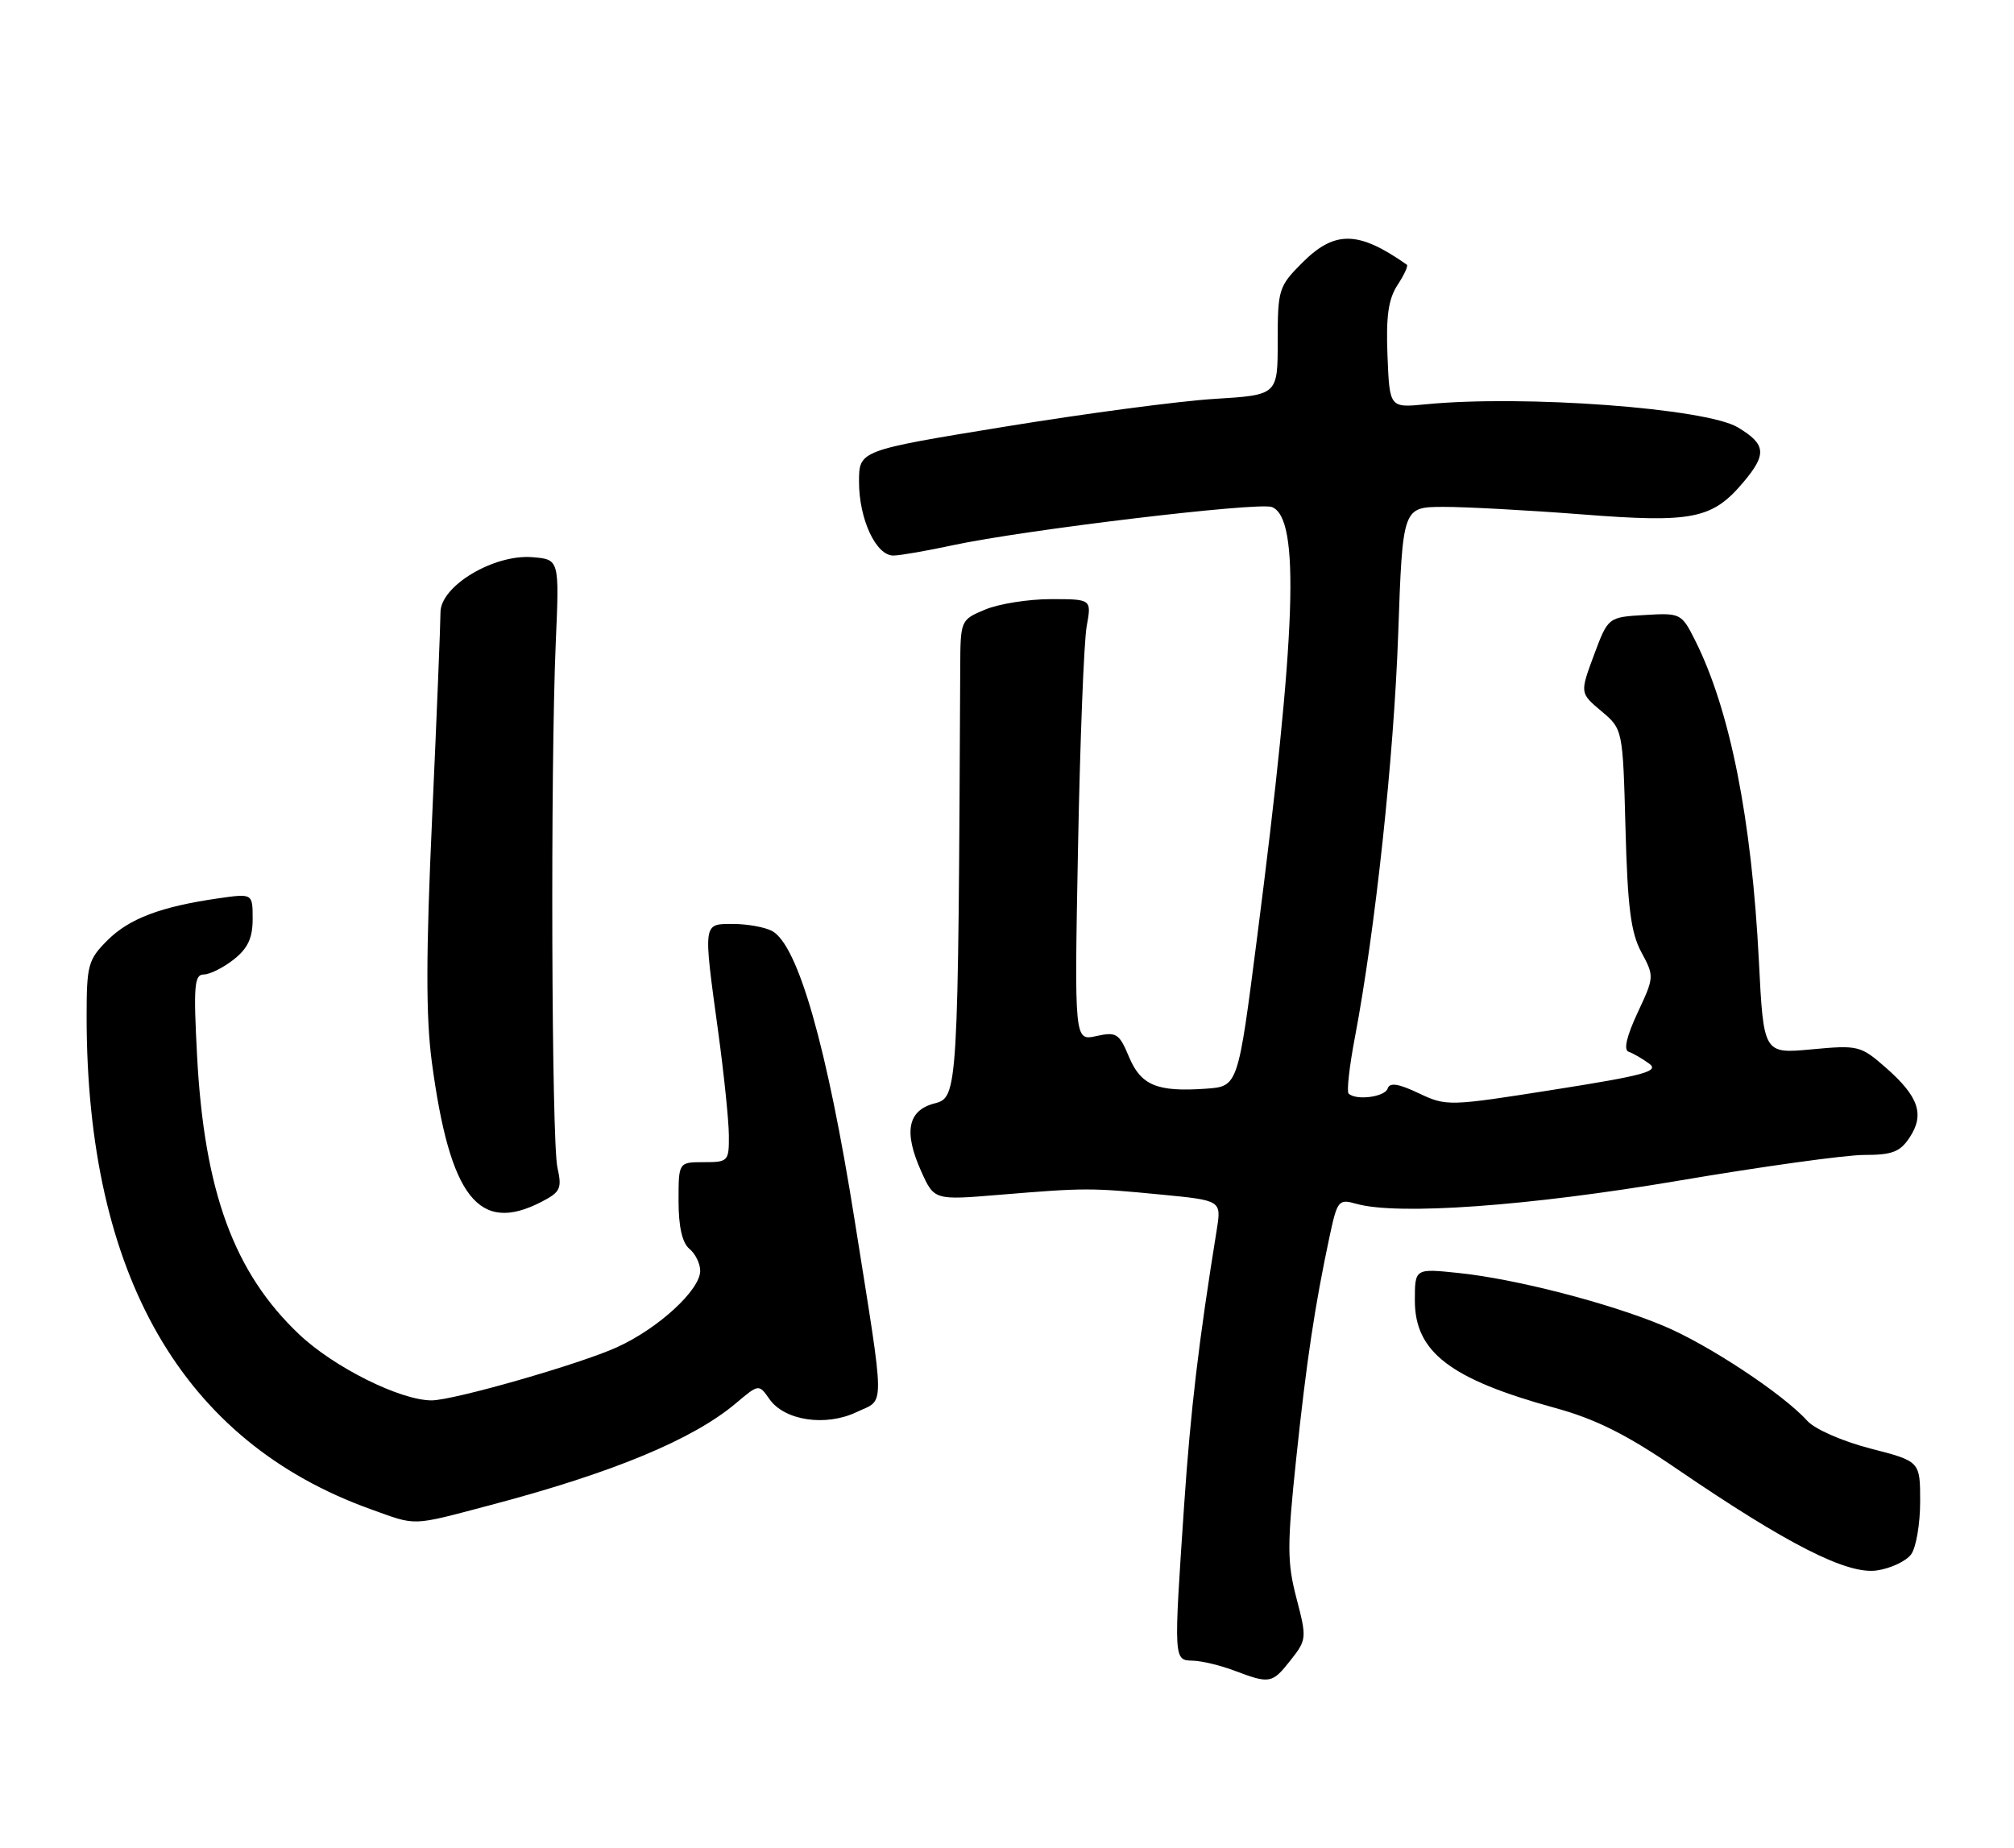 <?xml version="1.0" encoding="UTF-8" standalone="no"?>
<!DOCTYPE svg PUBLIC "-//W3C//DTD SVG 1.1//EN" "http://www.w3.org/Graphics/SVG/1.1/DTD/svg11.dtd" >
<svg xmlns="http://www.w3.org/2000/svg" xmlns:xlink="http://www.w3.org/1999/xlink" version="1.1" viewBox="0 0 279 256">
 <g >
 <path fill="currentColor"
d=" M 178.79 229.99 C 181.02 227.16 181.04 226.92 179.60 221.41 C 178.30 216.44 178.30 214.08 179.55 202.19 C 180.99 188.53 182.14 180.89 184.19 171.27 C 185.26 166.29 185.43 166.07 187.90 166.77 C 193.65 168.39 211.80 167.08 232.50 163.57 C 244.05 161.61 255.63 160.00 258.23 160.00 C 262.14 160.00 263.23 159.58 264.56 157.55 C 266.64 154.38 265.79 151.90 261.27 147.93 C 257.76 144.85 257.43 144.77 250.97 145.37 C 244.31 145.99 244.31 145.99 243.66 133.15 C 242.66 113.42 239.66 98.34 234.82 88.70 C 232.94 84.97 232.81 84.90 227.84 85.20 C 222.77 85.50 222.77 85.50 220.81 90.75 C 218.86 96.01 218.86 96.01 221.83 98.51 C 224.81 101.02 224.81 101.02 225.18 114.76 C 225.47 125.66 225.92 129.20 227.37 131.90 C 229.18 135.25 229.17 135.36 226.85 140.31 C 225.34 143.55 224.89 145.46 225.61 145.70 C 226.22 145.91 227.49 146.64 228.45 147.34 C 229.91 148.40 227.87 148.97 215.31 150.95 C 200.69 153.26 200.37 153.27 196.54 151.45 C 193.71 150.11 192.52 149.93 192.23 150.80 C 191.84 151.98 187.82 152.49 186.82 151.49 C 186.54 151.21 186.93 147.72 187.69 143.74 C 190.52 128.80 193.09 104.92 193.69 87.88 C 194.31 70.25 194.31 70.25 199.90 70.22 C 202.98 70.21 211.64 70.68 219.15 71.26 C 234.48 72.46 237.21 71.91 241.52 66.79 C 244.79 62.91 244.65 61.55 240.75 59.21 C 236.33 56.55 211.09 54.68 197.50 56.01 C 192.50 56.50 192.50 56.50 192.21 49.28 C 191.99 43.83 192.33 41.43 193.59 39.50 C 194.52 38.09 195.10 36.82 194.89 36.67 C 188.18 31.95 184.91 31.89 180.40 36.40 C 177.14 39.66 177.00 40.11 177.00 47.26 C 177.00 54.72 177.00 54.72 168.25 55.26 C 163.44 55.55 150.39 57.28 139.25 59.10 C 119.00 62.40 119.00 62.40 119.00 66.75 C 119.00 71.94 121.37 77.01 123.78 76.96 C 124.72 76.95 128.43 76.30 132.00 75.53 C 141.87 73.41 174.32 69.52 176.19 70.24 C 180.14 71.76 179.60 87.45 174.13 130.00 C 171.50 150.50 171.50 150.50 167.08 150.82 C 160.30 151.30 158.05 150.37 156.39 146.39 C 155.04 143.16 154.65 142.92 151.87 143.53 C 148.83 144.20 148.83 144.20 149.34 117.35 C 149.62 102.58 150.16 88.81 150.54 86.75 C 151.22 83.00 151.22 83.00 145.58 83.00 C 142.47 83.00 138.39 83.65 136.49 84.44 C 133.05 85.88 133.05 85.88 133.02 92.69 C 132.74 151.22 132.70 152.02 129.50 152.85 C 125.74 153.81 125.15 156.79 127.62 162.28 C 129.42 166.27 129.42 166.27 138.46 165.52 C 150.30 164.54 151.06 164.54 160.85 165.49 C 169.21 166.30 169.21 166.30 168.55 170.40 C 166.05 185.89 164.93 195.37 164.04 208.50 C 162.58 230.12 162.58 229.99 165.25 230.06 C 166.49 230.09 169.07 230.71 171.00 231.44 C 175.91 233.30 176.23 233.24 178.79 229.99 Z  M 264.75 215.33 C 265.44 214.39 266.00 211.10 266.00 208.03 C 266.00 202.44 266.00 202.44 259.11 200.67 C 255.21 199.66 251.41 197.99 250.36 196.83 C 247.04 193.14 236.65 186.27 230.46 183.68 C 222.89 180.51 209.96 177.17 202.04 176.35 C 196.00 175.72 196.00 175.72 196.00 180.17 C 196.00 187.30 200.91 191.06 215.40 195.04 C 221.04 196.58 225.32 198.72 232.31 203.50 C 247.63 213.96 255.90 218.16 260.00 217.56 C 261.92 217.28 264.06 216.27 264.75 215.33 Z  M 68.00 208.49 C 84.89 204.03 95.95 199.44 101.92 194.42 C 105.12 191.72 105.12 191.72 106.59 193.82 C 108.68 196.81 114.39 197.66 118.67 195.62 C 122.65 193.72 122.68 196.02 118.40 169.08 C 114.58 145.02 110.55 130.90 106.95 128.97 C 105.95 128.44 103.53 128.00 101.57 128.00 C 97.35 128.00 97.40 127.64 99.50 143.00 C 100.29 148.78 100.95 155.19 100.97 157.25 C 101.00 160.88 100.88 161.00 97.50 161.00 C 94.00 161.00 94.00 161.00 94.00 166.38 C 94.00 169.94 94.51 172.18 95.50 173.00 C 96.33 173.68 97.00 175.06 97.00 176.05 C 97.00 178.70 91.23 184.01 85.51 186.62 C 80.37 188.97 62.85 193.99 59.79 194.00 C 55.47 194.00 46.26 189.42 41.45 184.86 C 32.42 176.32 28.29 165.06 27.30 146.25 C 26.79 136.61 26.92 135.00 28.22 135.00 C 29.05 135.00 30.92 134.07 32.37 132.93 C 34.33 131.39 35.00 129.95 35.00 127.31 C 35.00 123.77 35.00 123.77 30.25 124.45 C 22.27 125.60 17.90 127.25 14.88 130.27 C 12.20 132.95 12.00 133.70 12.00 140.85 C 12.00 176.66 25.27 199.69 51.31 209.06 C 57.84 211.41 56.79 211.45 68.00 208.49 Z  M 75.02 166.49 C 77.64 165.14 77.87 164.64 77.22 161.74 C 76.40 158.07 76.24 106.49 76.99 89.00 C 77.49 77.50 77.49 77.50 73.77 77.19 C 68.41 76.75 60.99 81.19 61.02 84.85 C 61.02 86.31 60.51 99.03 59.87 113.12 C 59.00 132.17 58.99 140.88 59.82 147.12 C 62.33 165.90 66.32 170.99 75.02 166.49 Z "/>
</g>
</svg>